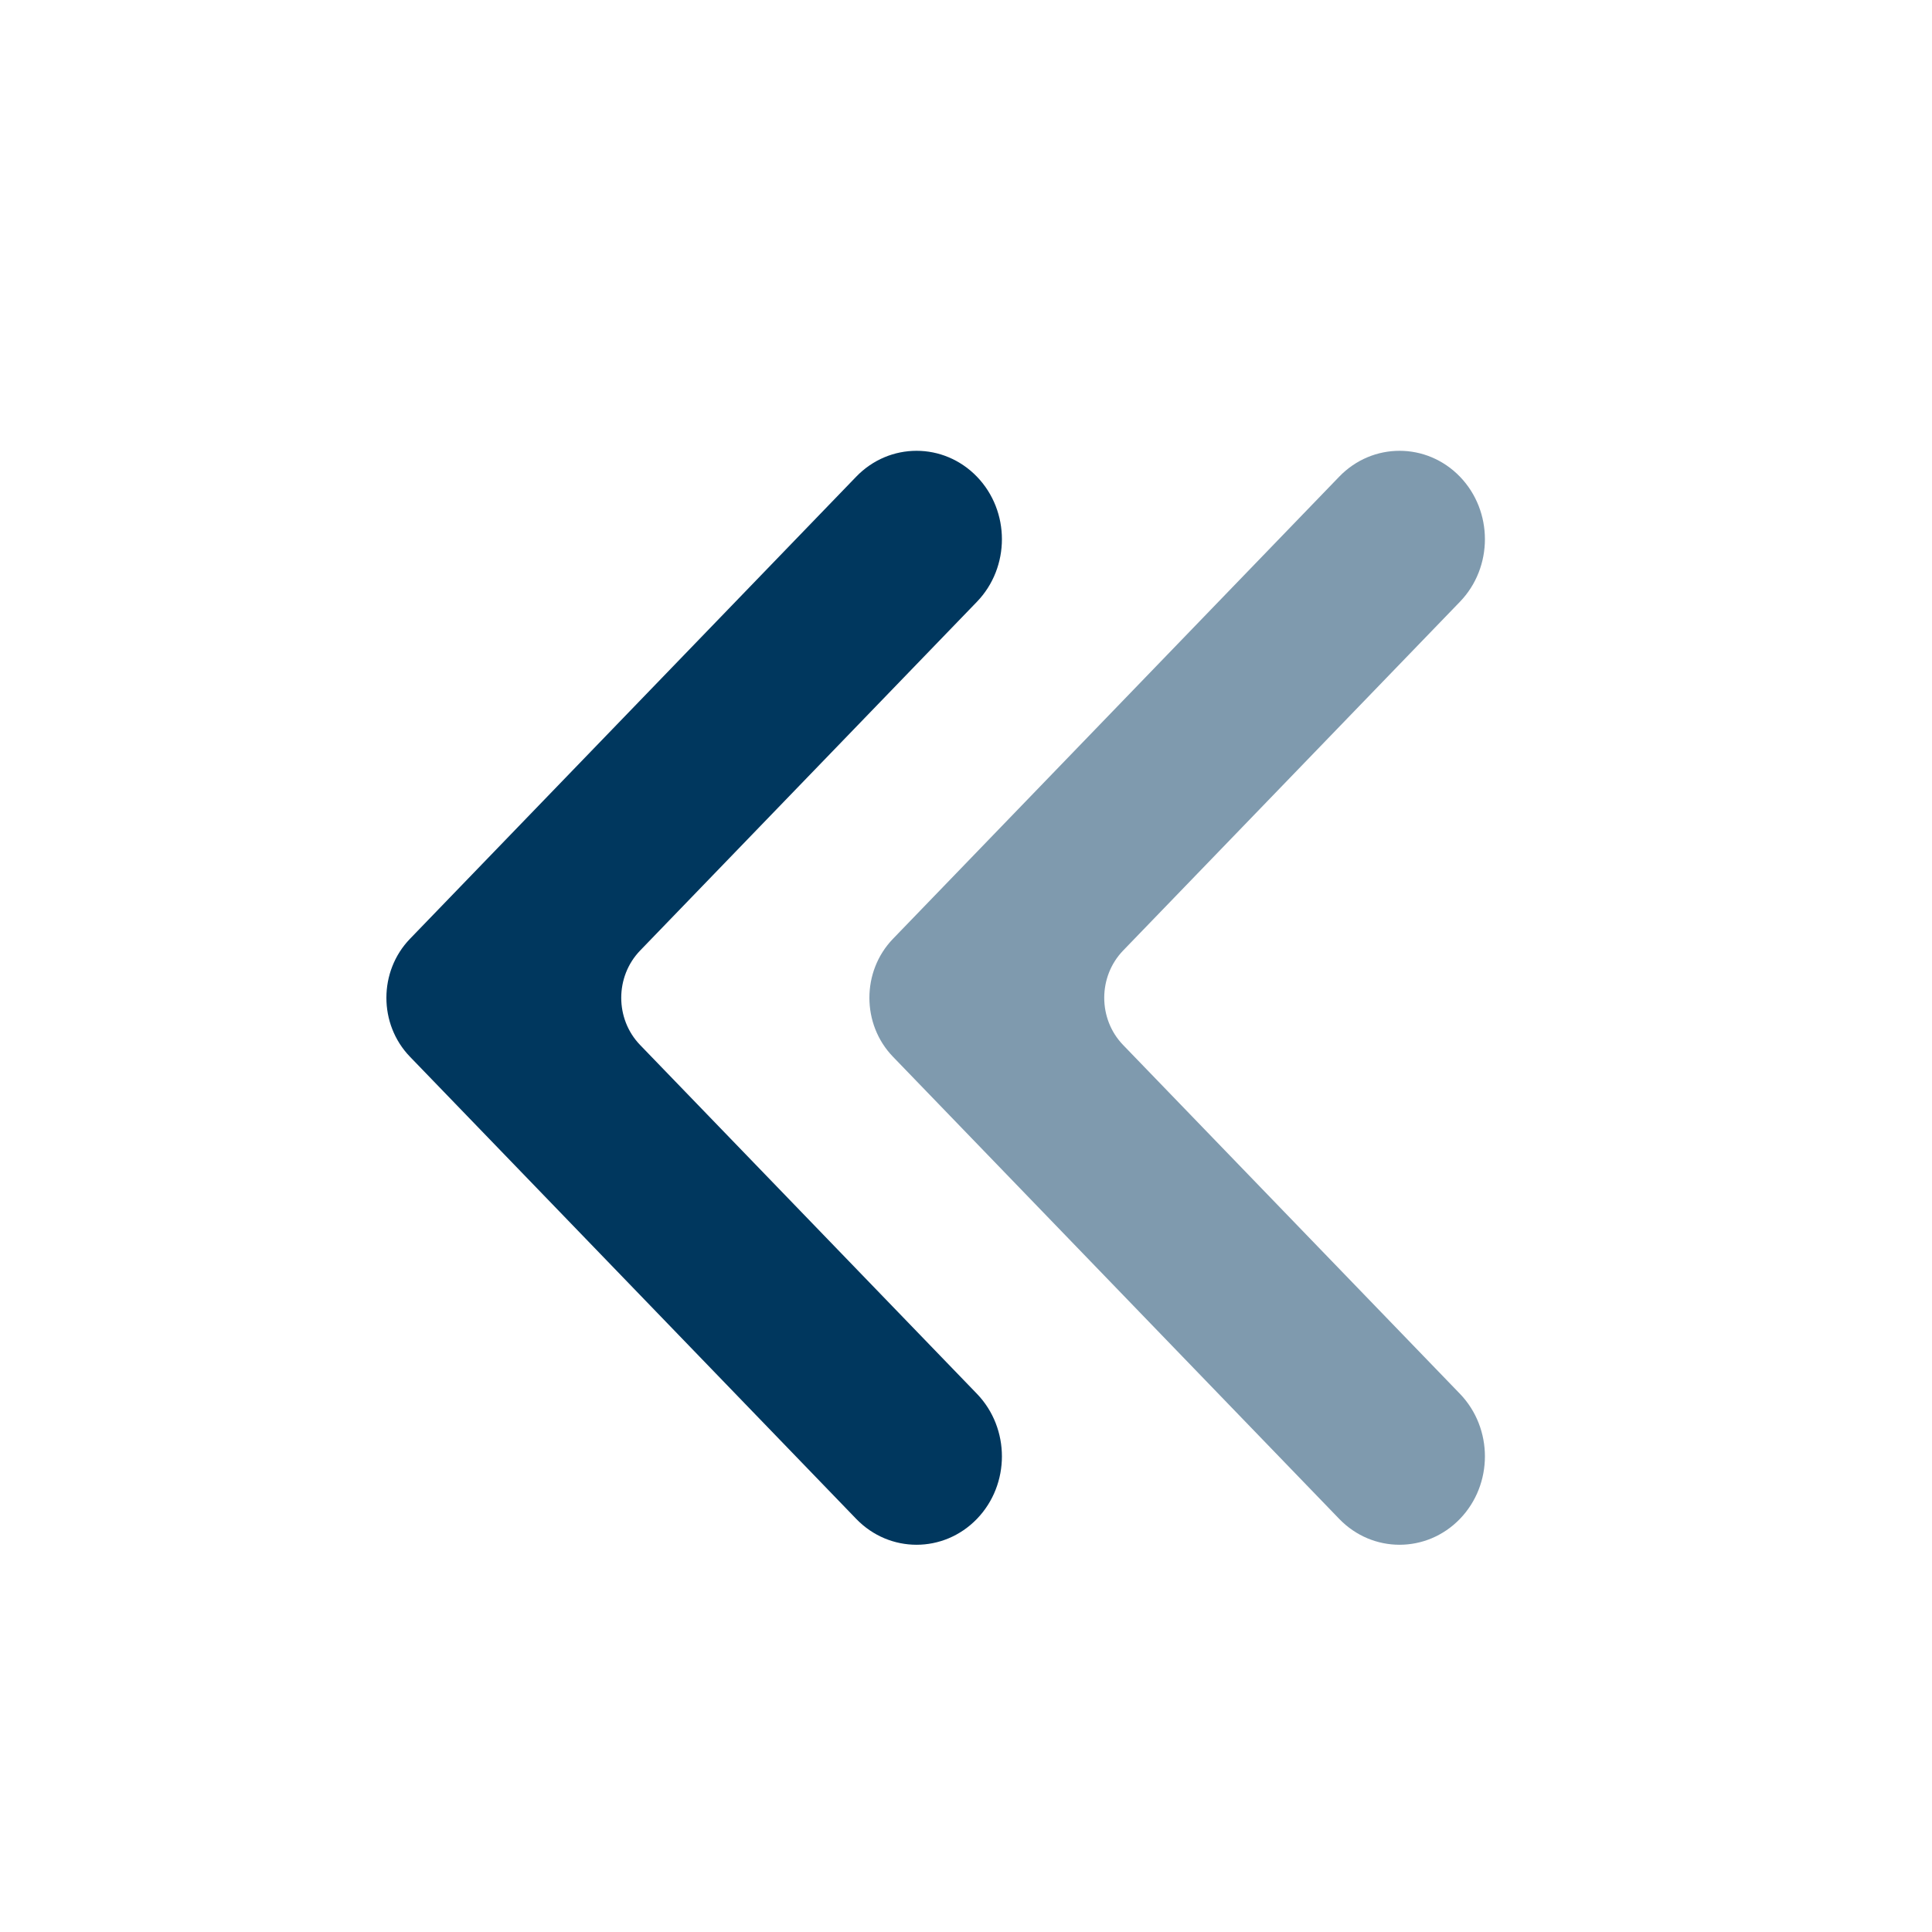 <svg width="30" height="30" viewBox="0 0 30 30" fill="none" xmlns="http://www.w3.org/2000/svg">
<path opacity="0.5" d="M17.439 14.761L22.67 9.344C23.187 8.808 23.187 7.938 22.67 7.402C22.152 6.866 21.312 6.866 20.795 7.402L13.866 14.578C13.378 15.084 13.378 15.904 13.866 16.409L20.795 23.585C21.312 24.121 22.152 24.121 22.67 23.585C23.187 23.049 23.187 22.18 22.67 21.643L17.439 16.226C17.049 15.822 17.049 15.166 17.439 14.761Z" fill="#00375E"/>
<path d="M9.939 14.761L15.17 9.344C15.687 8.808 15.687 7.938 15.17 7.402C14.652 6.866 13.812 6.866 13.295 7.402L6.366 14.578C5.878 15.084 5.878 15.904 6.366 16.409L13.295 23.585C13.812 24.121 14.652 24.121 15.17 23.585C15.687 23.049 15.687 22.18 15.17 21.643L9.939 16.226C9.549 15.822 9.549 15.166 9.939 14.761Z" fill="#00375E"/>
</svg>
